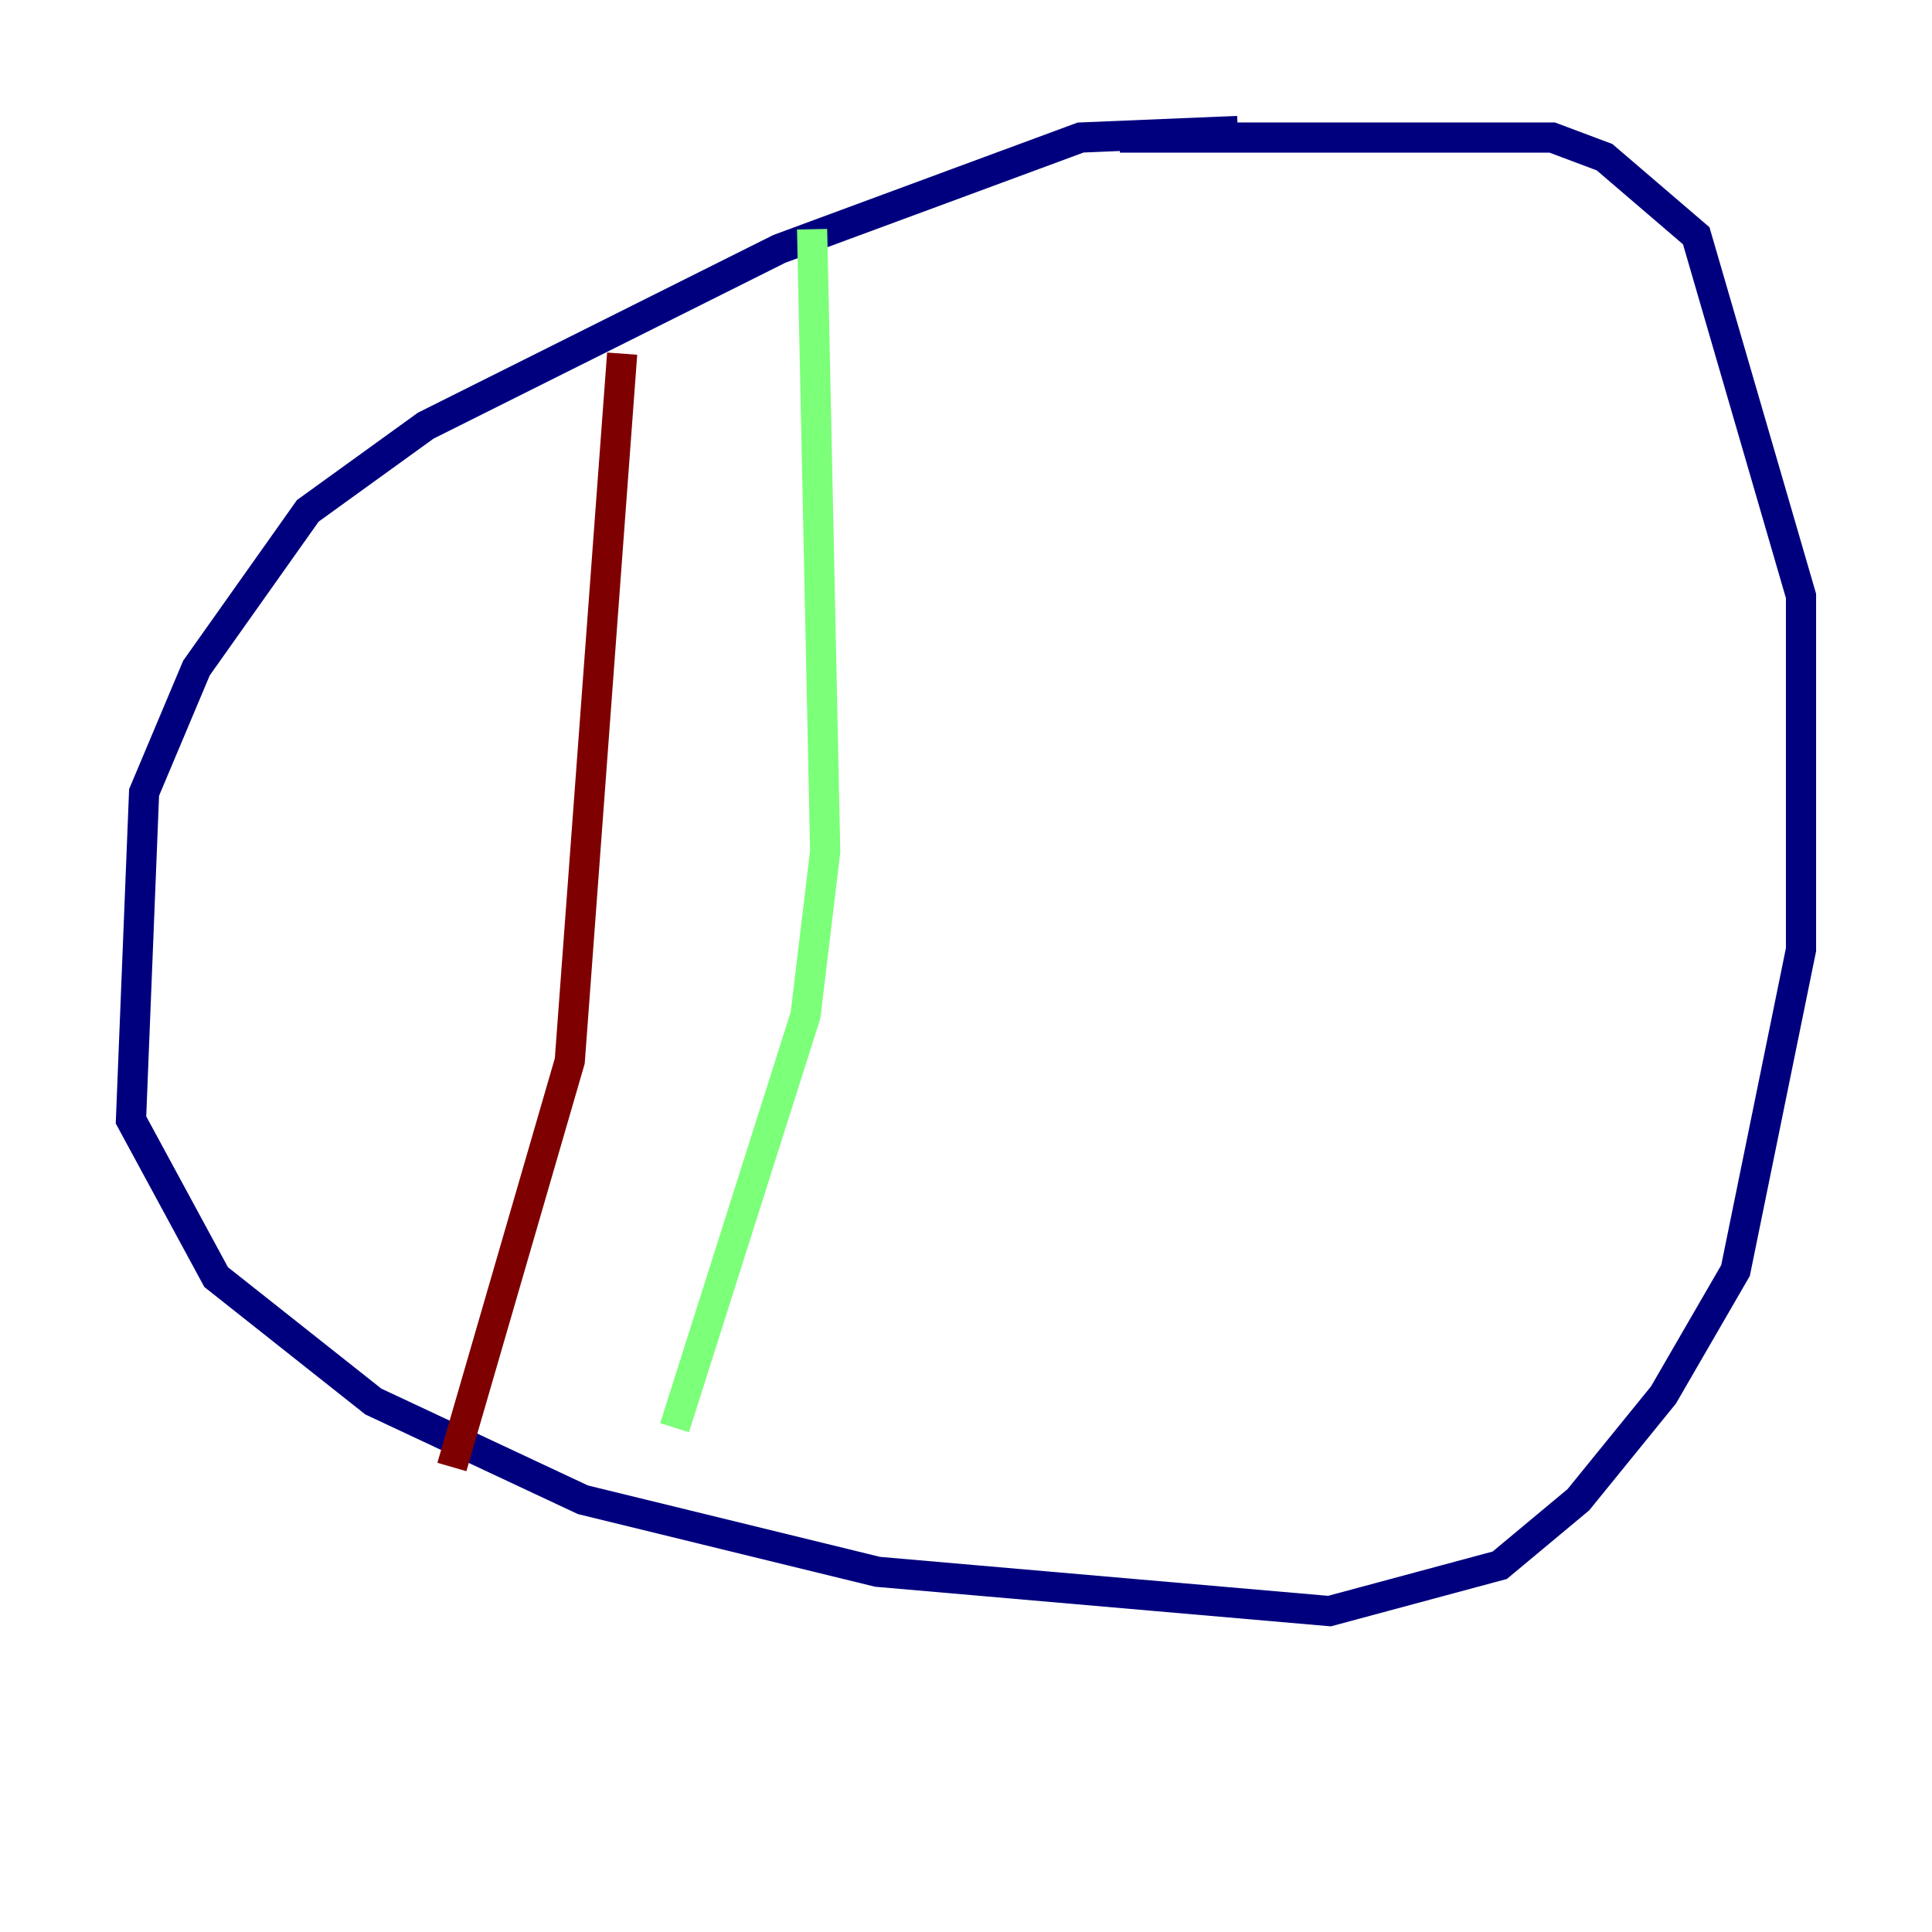 <?xml version="1.0" encoding="utf-8" ?>
<svg baseProfile="tiny" height="128" version="1.2" viewBox="0,0,128,128" width="128" xmlns="http://www.w3.org/2000/svg" xmlns:ev="http://www.w3.org/2001/xml-events" xmlns:xlink="http://www.w3.org/1999/xlink"><defs /><polyline fill="none" points="82.007,8.678 71.593,9.112 51.634,16.488 28.203,28.203 20.393,33.844 13.017,44.258 9.546,52.502 8.678,74.197 14.319,84.61 24.732,92.854 38.617,99.363 58.142,104.136 88.081,106.739 99.363,103.702 104.57,99.363 110.21,92.42 114.983,84.176 119.322,62.915 119.322,39.485 112.38,15.62 106.305,10.414 102.834,9.112 74.197,9.112" stroke="#00007f" stroke-width="2" /><polyline fill="none" points="53.803,15.186 54.671,56.407 53.37,67.254 44.691,94.59" stroke="#7cff79" stroke-width="2" /><polyline fill="none" points="41.22,23.43 37.749,70.291 29.939,97.193" stroke="#7f0000" stroke-width="2" /></svg>